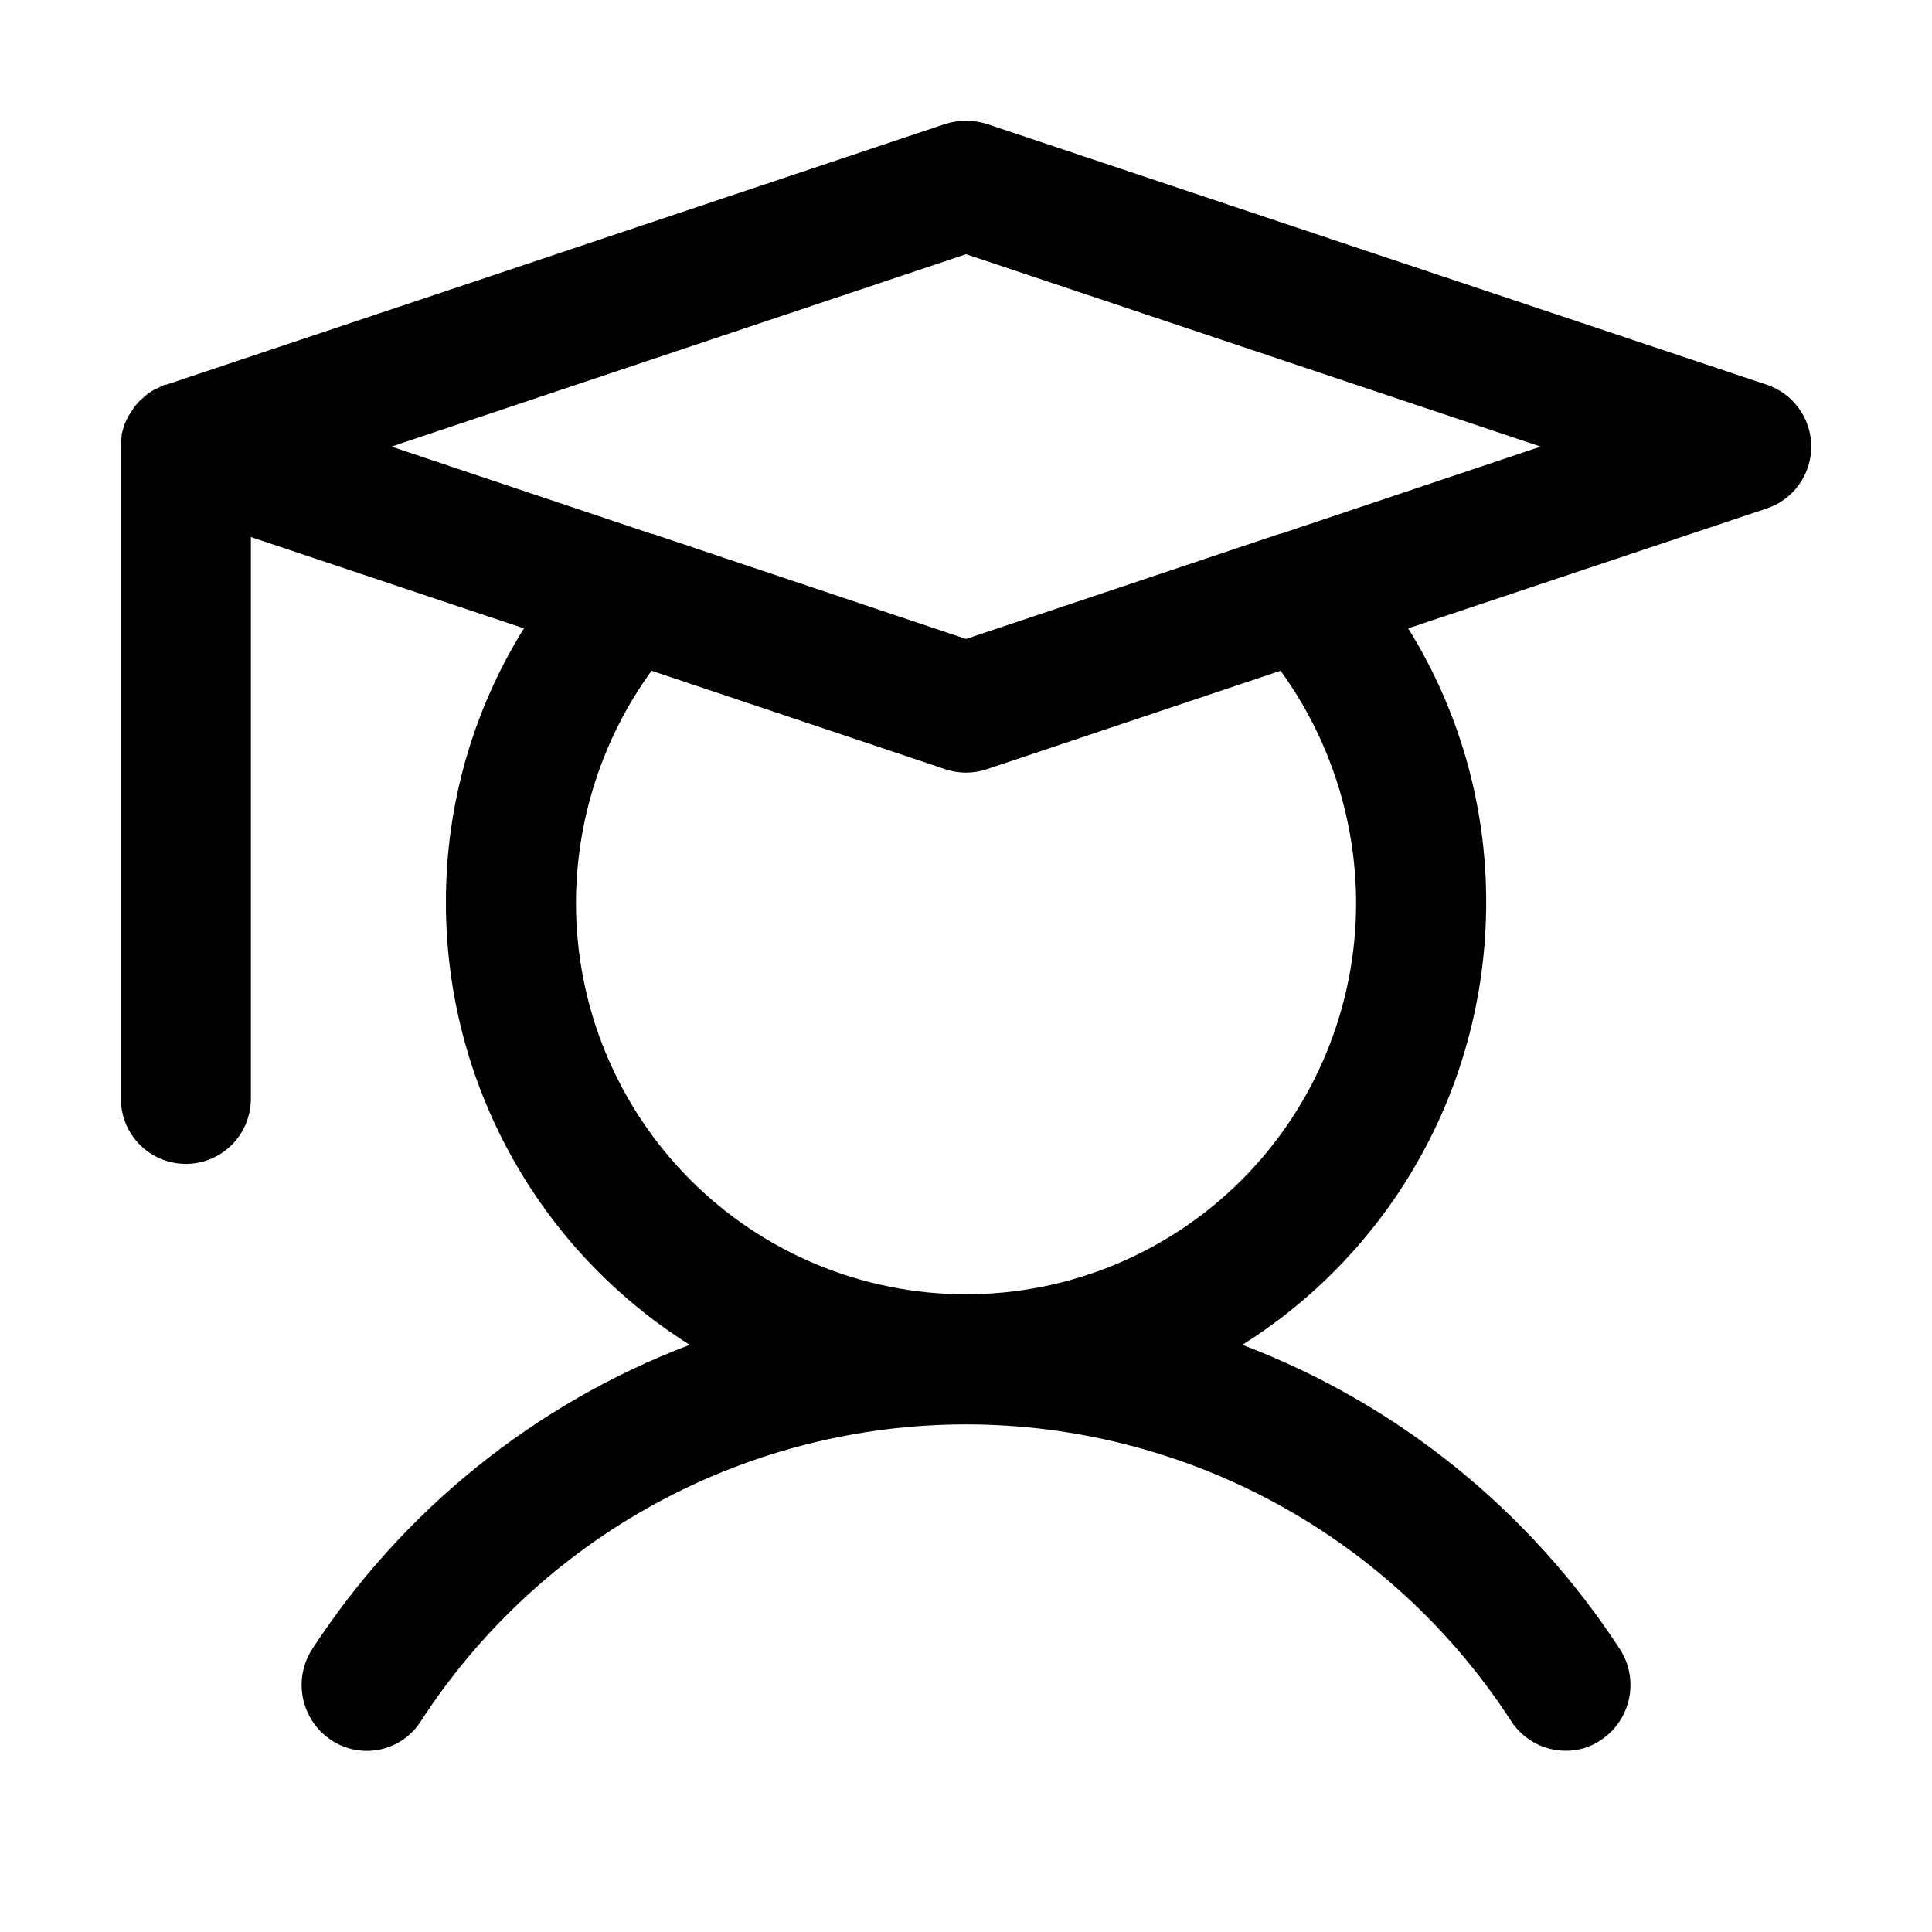 <svg width="50" height="50" viewBox="0 0 50 50" fill="none" xmlns="http://www.w3.org/2000/svg">
<path d="M45.718 9.955L25.527 3.204C25.184 3.099 24.818 3.099 24.475 3.204L4.305 9.955H4.263L4.053 10.06H4.032L3.822 10.187C3.822 10.208 3.801 10.208 3.78 10.229L3.611 10.377L3.464 10.545C3.464 10.566 3.443 10.566 3.443 10.588L3.317 10.777C3.317 10.798 3.317 10.798 3.296 10.819L3.212 11.009L3.149 11.241V11.305C3.128 11.387 3.121 11.473 3.128 11.558V28.434C3.128 28.881 3.305 29.311 3.62 29.627C3.936 29.943 4.364 30.121 4.81 30.121C5.256 30.121 5.684 29.943 6 29.627C6.315 29.311 6.493 28.881 6.493 28.434V13.899L13.559 16.262C12.232 18.393 11.532 20.858 11.54 23.371C11.541 25.657 12.12 27.905 13.224 29.904C14.328 31.904 15.919 33.59 17.85 34.804C13.838 36.327 10.413 39.09 8.07 42.694C7.831 43.072 7.75 43.53 7.845 43.968C7.939 44.406 8.201 44.789 8.575 45.035C8.758 45.157 8.964 45.241 9.18 45.283C9.395 45.324 9.617 45.322 9.833 45.277C10.048 45.232 10.252 45.145 10.433 45.02C10.614 44.895 10.769 44.735 10.888 44.55C12.416 42.191 14.507 40.252 16.971 38.909C19.436 37.567 22.196 36.863 25.001 36.863C27.806 36.863 30.566 37.567 33.031 38.909C35.495 40.252 37.587 42.191 39.114 44.55C39.267 44.784 39.477 44.976 39.722 45.108C39.968 45.241 40.244 45.31 40.523 45.309C40.845 45.313 41.161 45.217 41.427 45.035C41.801 44.789 42.063 44.406 42.157 43.968C42.252 43.53 42.171 43.072 41.932 42.694C39.589 39.09 36.164 36.327 32.152 34.804C34.083 33.59 35.674 31.904 36.778 29.904C37.882 27.905 38.461 25.657 38.462 23.371C38.47 20.858 37.77 18.393 36.443 16.262L45.718 13.161C46.054 13.05 46.347 12.835 46.555 12.547C46.763 12.26 46.875 11.913 46.875 11.558C46.875 11.202 46.763 10.856 46.555 10.568C46.347 10.28 46.054 10.066 45.718 9.955ZM35.096 23.371C35.096 26.056 34.033 28.632 32.14 30.531C30.246 32.43 27.678 33.496 25.001 33.496C22.324 33.496 19.756 32.43 17.863 30.531C15.969 28.632 14.906 26.056 14.906 23.371C14.91 21.21 15.594 19.106 16.862 17.359L24.475 19.911C24.817 20.024 25.185 20.024 25.527 19.911L33.141 17.359C34.408 19.106 35.093 21.21 35.096 23.371ZM33.141 13.815H33.12L25.001 16.536L16.883 13.815H16.862L10.131 11.558L25.001 6.579L39.871 11.558L33.141 13.815Z" fill="black"/>
</svg>
